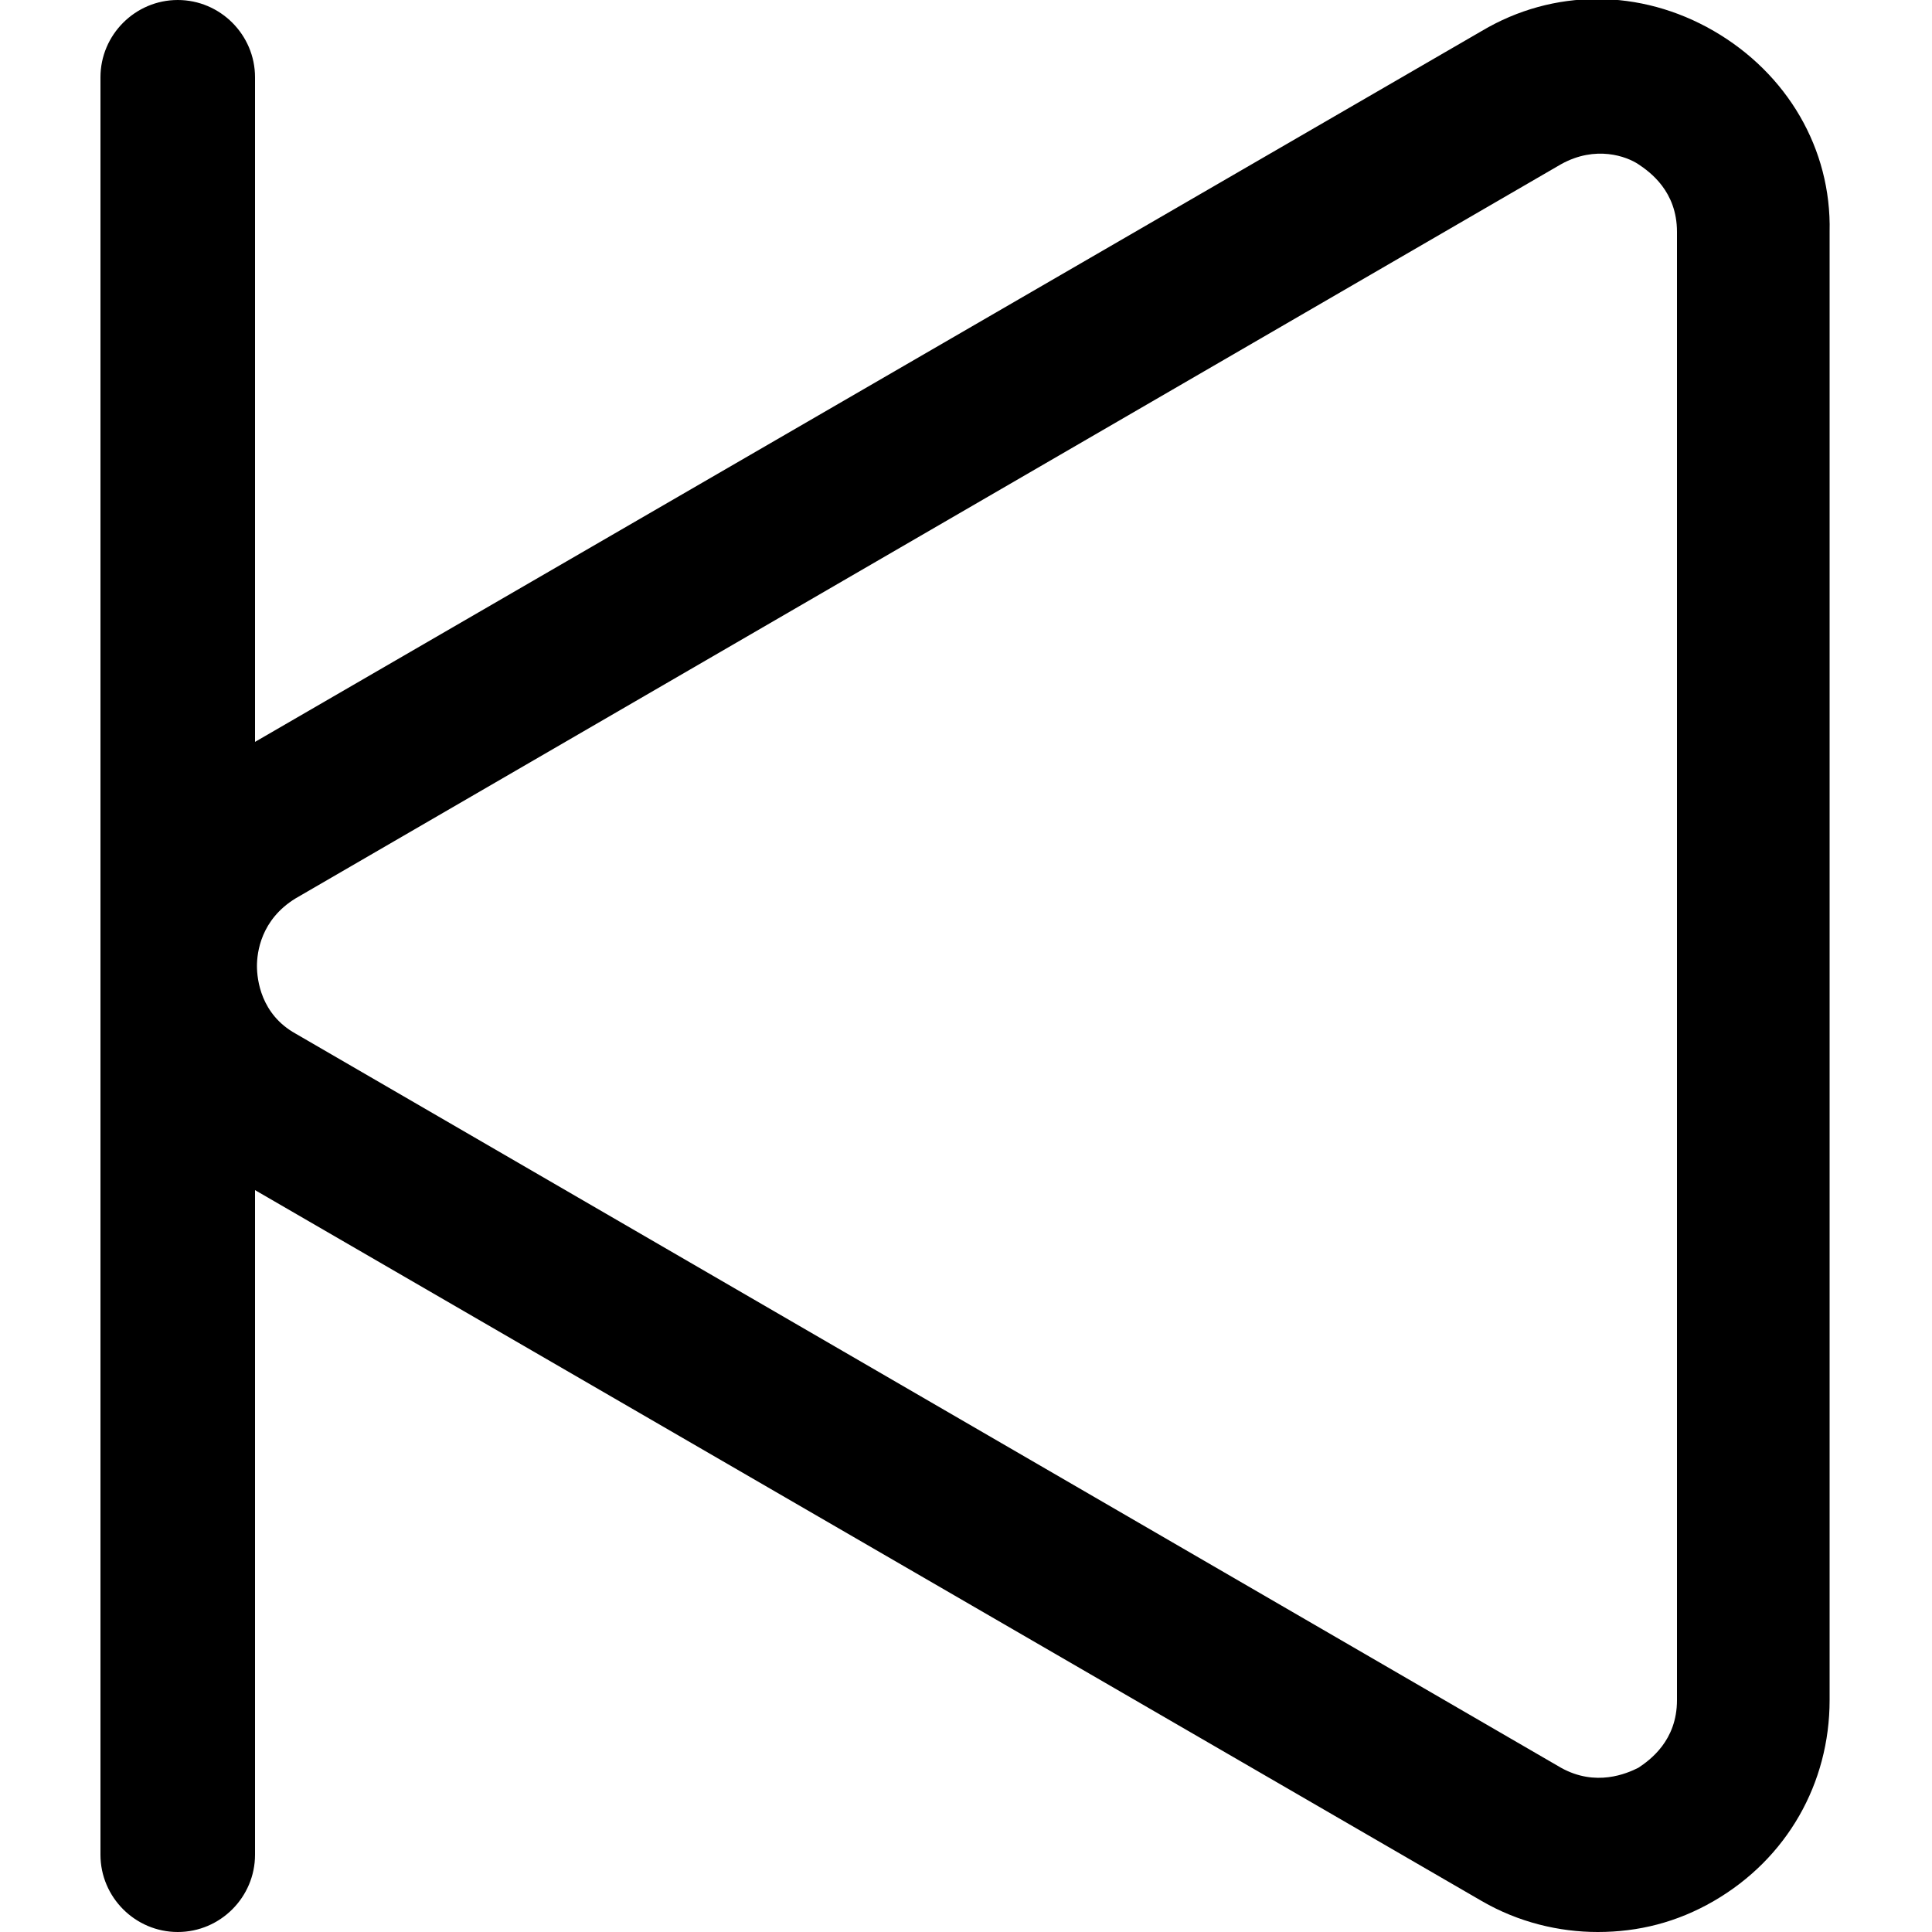 <?xml version="1.0" encoding="utf-8"?>
<!-- Generator: Adobe Illustrator 25.4.0, SVG Export Plug-In . SVG Version: 6.00 Build 0)  -->
<svg version="1.1" id="Capa_1" xmlns="http://www.w3.org/2000/svg" xmlns:xlink="http://www.w3.org/1999/xlink" x="0px" y="0px"
	 viewBox="0 0 100 100" style="enable-background:new 0 0 100 100;" xml:space="preserve">
<path d="M88.7,1.6c-3.8-2.2-8.3-2.2-12,0L13.2,38.4V4c0-2.2-1.8-4-4-4s-4,1.8-4,4v92c0,2.2,1.8,4,4,4s4-1.8,4-4V61.6l63.5,36.8
	c1.9,1.1,4,1.6,6,1.6c2.1,0,4.1-0.5,6-1.6c3.8-2.2,6-6.1,6-10.4V12C94.8,7.7,92.5,3.8,88.7,1.6z M86.8,88c0,2.1-1.4,3.1-2,3.5
	c-0.6,0.3-2.2,1-4,0l-65.5-38c-1.8-1-2-2.8-2-3.5s0.2-2.4,2-3.5l65.5-38c1.8-1,3.4-0.4,4,0s2,1.4,2,3.5V88z"/>
</svg>
